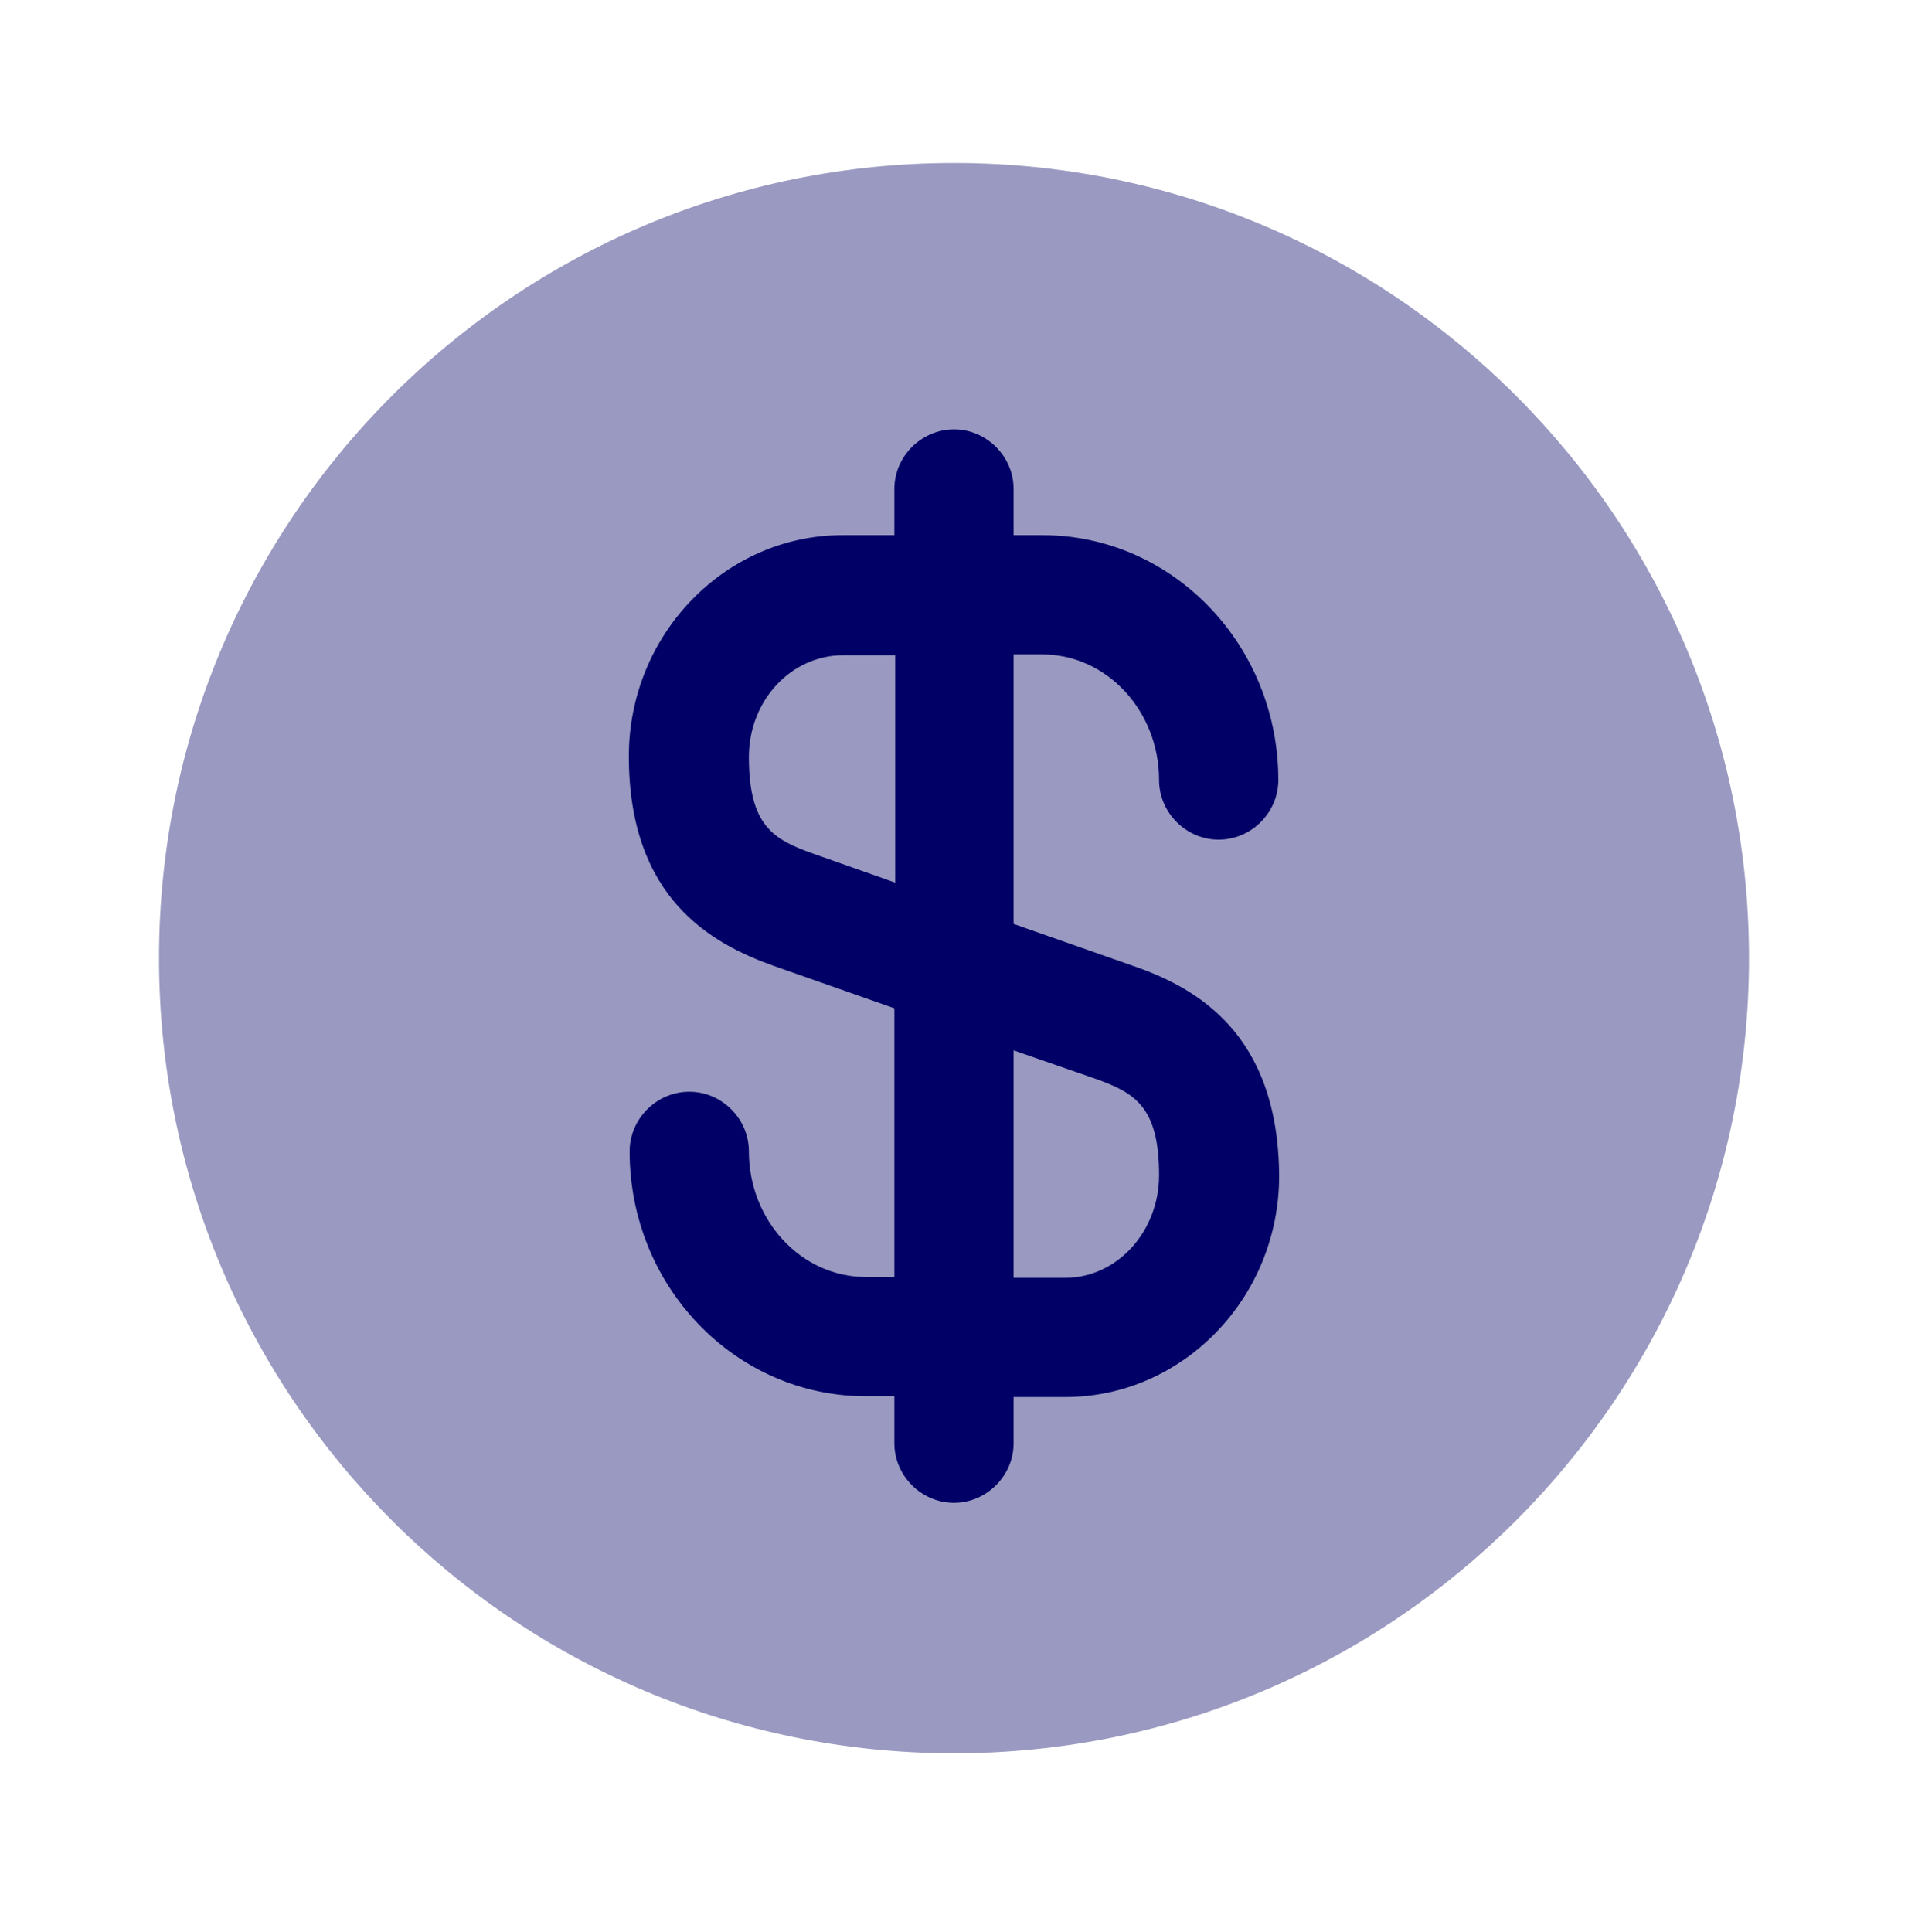 <svg width="80" height="81" viewBox="0 0 80 81" fill="none" xmlns="http://www.w3.org/2000/svg">
<path opacity="0.4" d="M40 73.5C58.41 73.5 73.334 58.576 73.334 40.167C73.334 21.757 58.41 6.833 40 6.833C21.591 6.833 6.667 21.757 6.667 40.167C6.667 58.576 21.591 73.5 40 73.5Z" fill="#000066"/>
<path d="M47.533 40.5L42.499 38.733V27.433H43.7C46.4 27.433 48.599 29.8 48.599 32.7C48.599 34.067 49.733 35.2 51.099 35.2C52.466 35.2 53.599 34.067 53.599 32.7C53.599 27.033 49.166 22.433 43.7 22.433H42.499V20.5C42.499 19.133 41.366 18 39.999 18C38.633 18 37.499 19.133 37.499 20.5V22.433H35.333C30.399 22.433 26.366 26.6 26.366 31.7C26.366 37.667 29.833 39.567 32.466 40.5L37.499 42.267V53.533H36.3C33.599 53.533 31.399 51.167 31.399 48.267C31.399 46.9 30.266 45.767 28.899 45.767C27.533 45.767 26.399 46.9 26.399 48.267C26.399 53.933 30.833 58.533 36.3 58.533H37.499V60.5C37.499 61.867 38.633 63 39.999 63C41.366 63 42.499 61.867 42.499 60.5V58.567H44.666C49.599 58.567 53.633 54.4 53.633 49.3C53.599 43.3 50.133 41.4 47.533 40.5ZM34.133 35.8C32.433 35.2 31.399 34.633 31.399 31.733C31.399 29.367 33.166 27.467 35.366 27.467H37.533V37L34.133 35.8ZM44.666 53.567H42.499V44.033L45.866 45.2C47.566 45.8 48.599 46.367 48.599 49.267C48.599 51.633 46.833 53.567 44.666 53.567Z" fill="#000066"/>
</svg>
